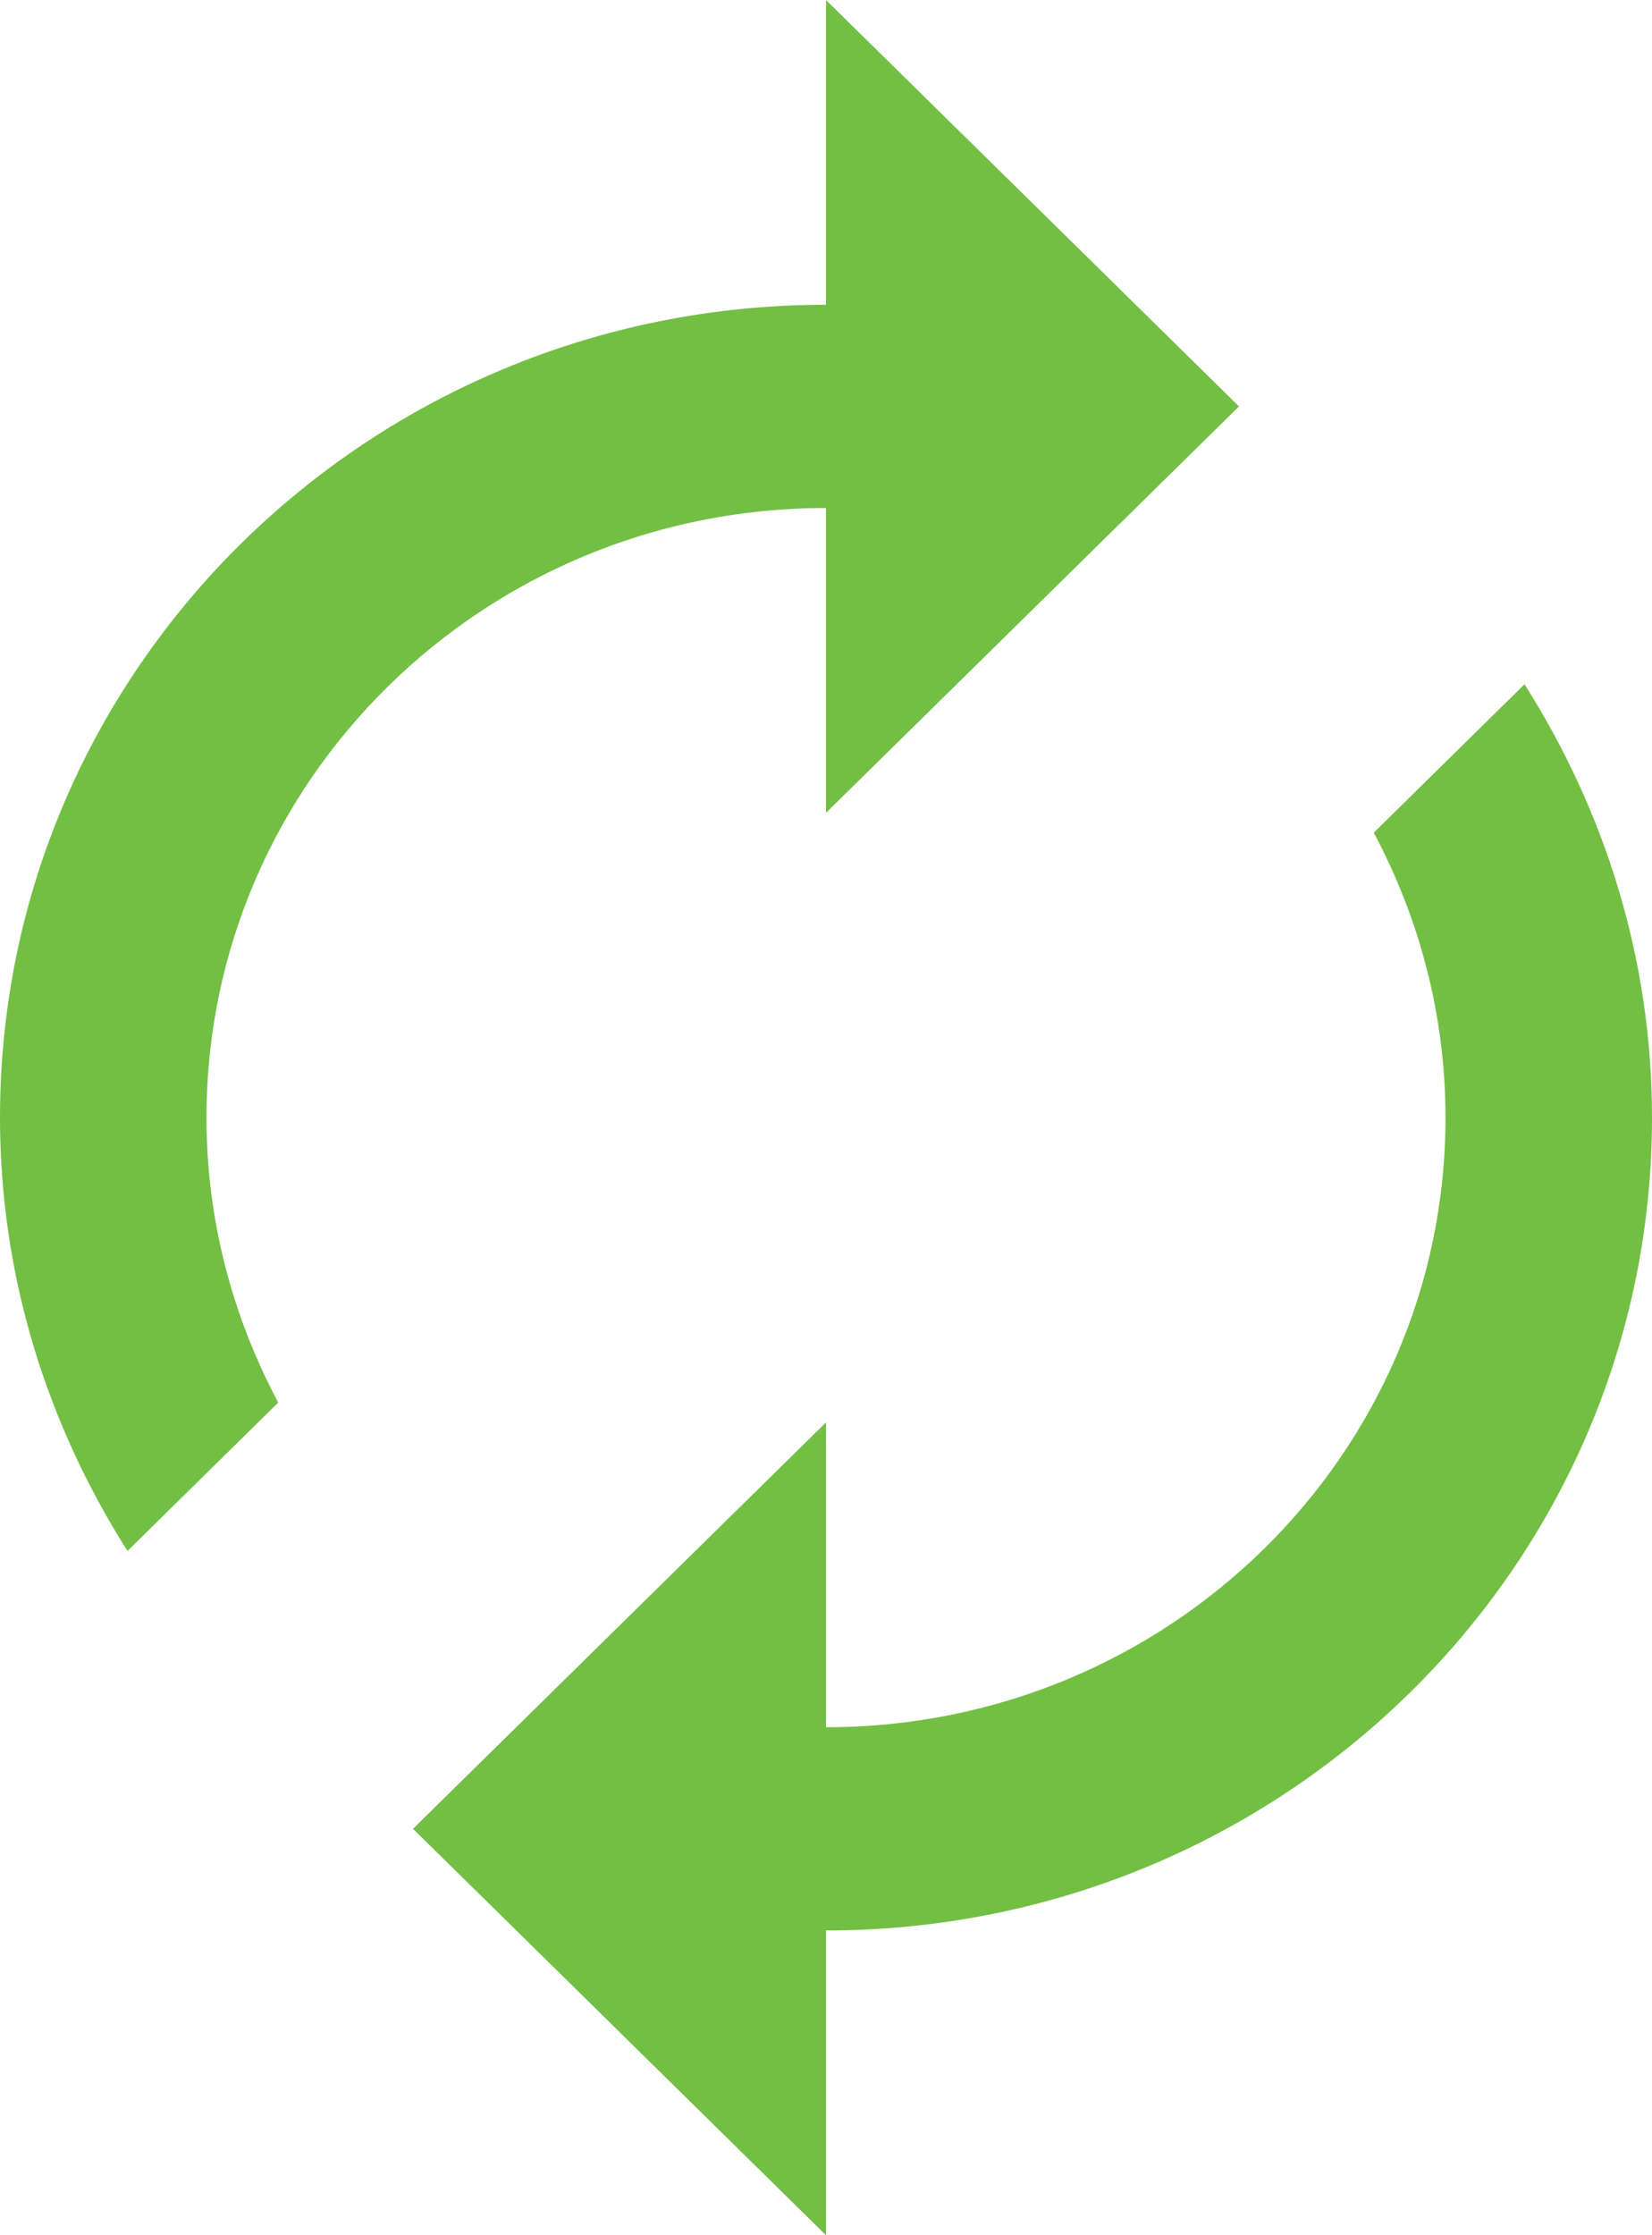 <svg width="17" height="23" viewBox="0 0 17 23" fill="none" xmlns="http://www.w3.org/2000/svg">
<path d="M8.5 19.864V23L4.25 18.818L8.5 14.636V17.773C12.022 17.773 14.875 14.966 14.875 11.5C14.875 10.439 14.604 9.446 14.137 8.568L15.688 7.041C16.511 8.338 17 9.859 17 11.5C17 16.121 13.196 19.864 8.5 19.864ZM8.5 5.227C4.978 5.227 2.125 8.034 2.125 11.5C2.125 12.561 2.396 13.554 2.863 14.432L1.312 15.959C0.489 14.662 0 13.141 0 11.5C0 6.879 3.804 3.136 8.5 3.136V0L12.75 4.182L8.5 8.364V5.227Z" fill="#72BF44"/>
</svg>
